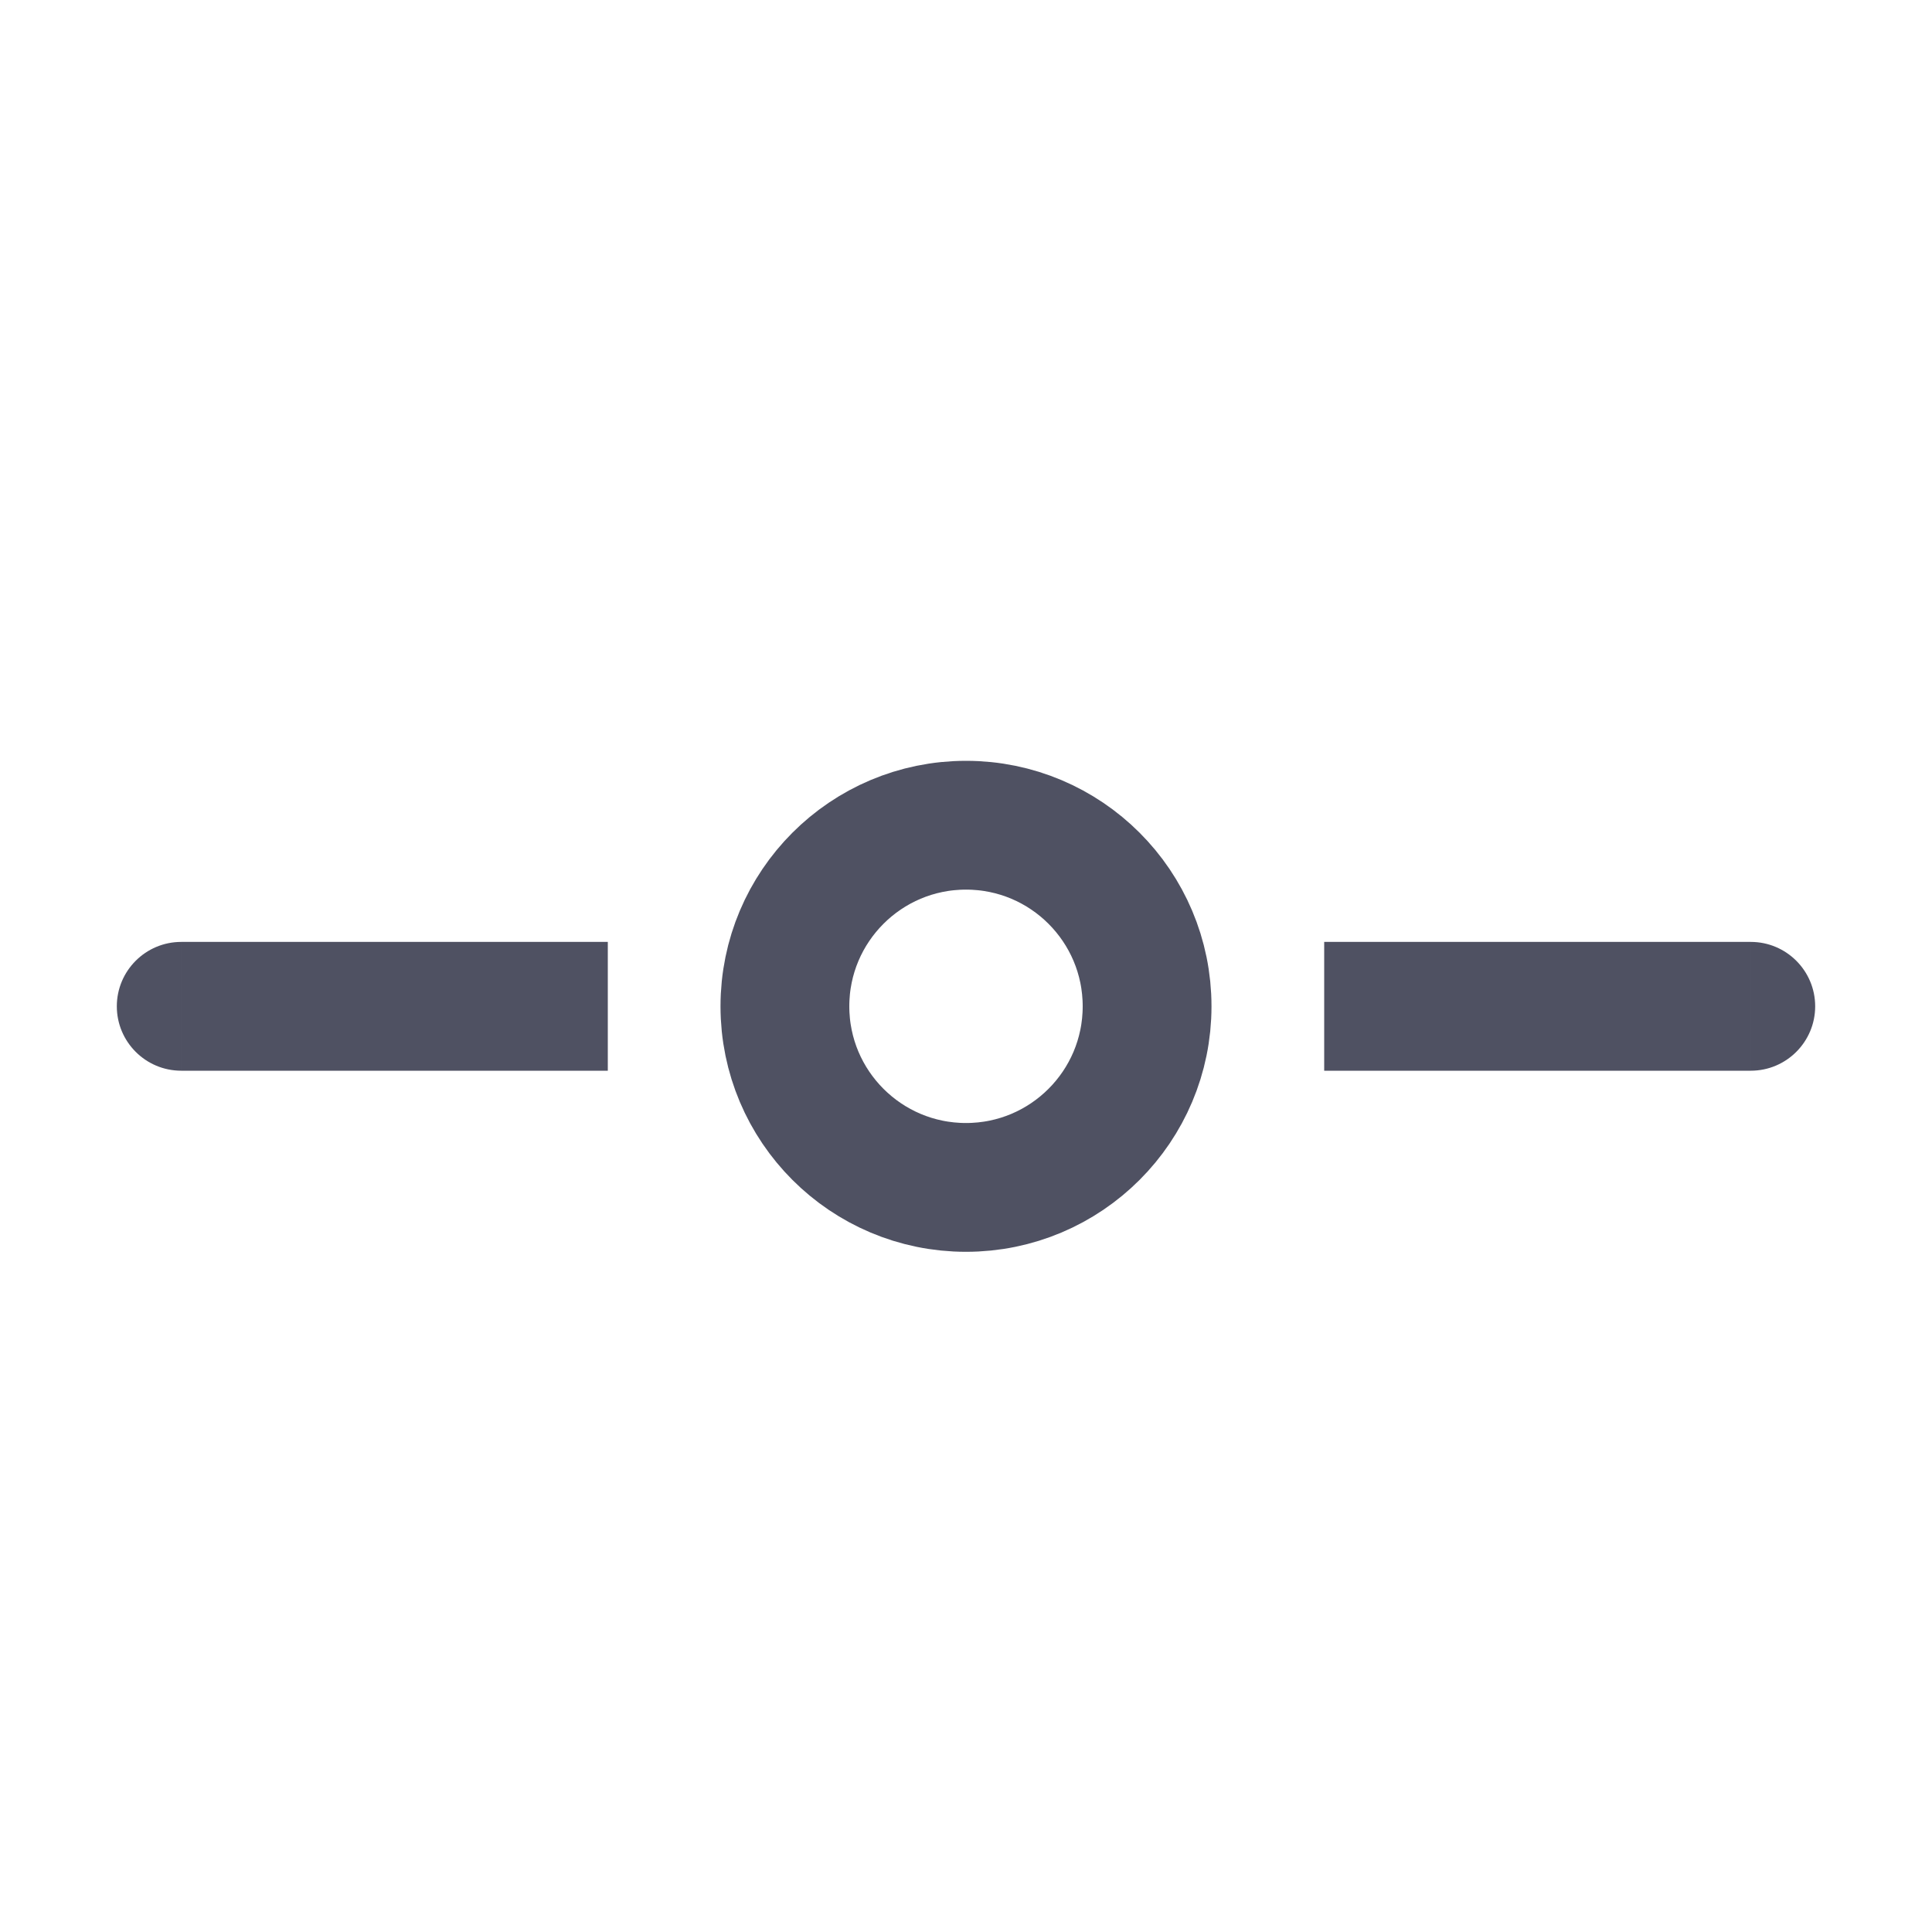 <svg fill="none" viewBox="0 0 15 15" xmlns="http://www.w3.org/2000/svg"><path d="m4.219 8.313h.5v-1h-.5zm-2.812-1c-.276 0-.5.224-.5.5s.224.5.5.5zm2.812 0h-1.406v1h1.406zm-1.406 0h-1.406v1h1.406z" fill="#4f5162"/><ellipse cx="7.5" cy="7.813" rx="1.406" ry="1.406" stroke="#4f5162"/><path d="m10.781 8.313h-.5v-1h.5zm2.812-1c.276 0 .5.224.5.5-0.0.276-.224.5-.5.5zm-2.812 0h1.406v1h-1.406zm1.406 0h1.406l-0 1h-1.406z" fill="#4f5162"/></svg>